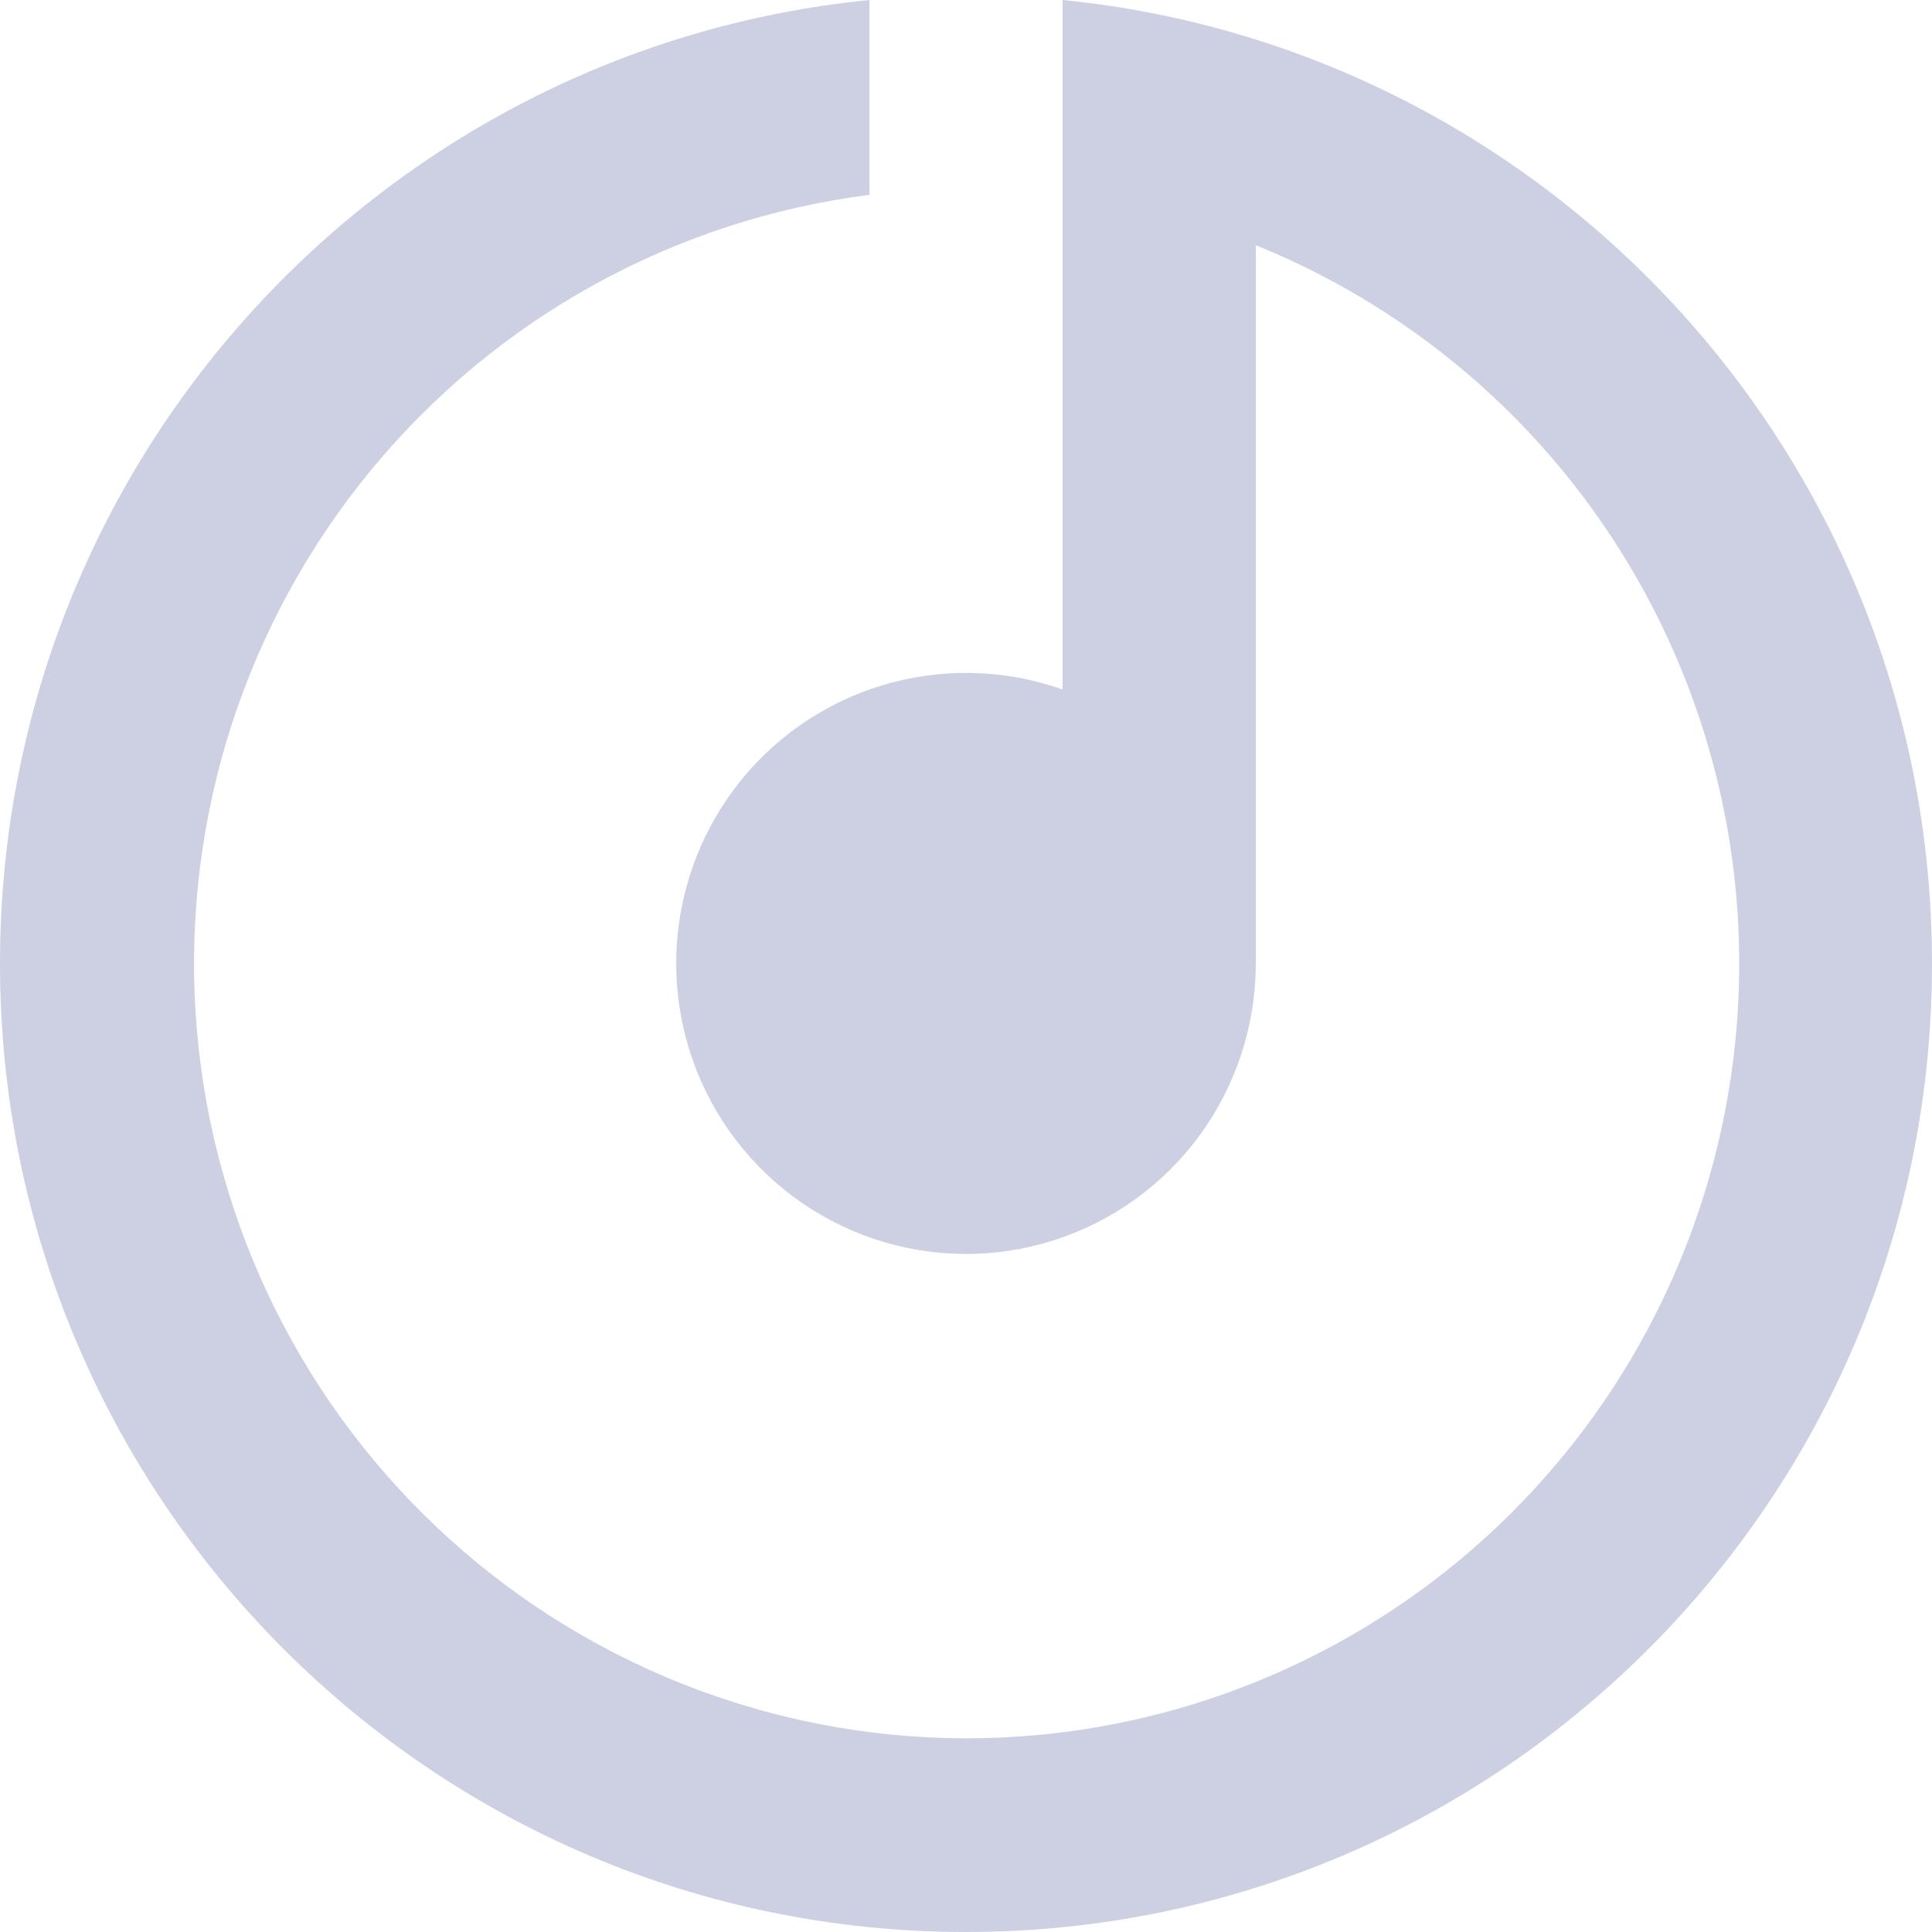 <svg width="27" height="27" viewBox="0 0 27 27" fill="none" xmlns="http://www.w3.org/2000/svg">
<path d="M17.55 3.427V13.466C17.549 14.328 17.276 15.167 16.768 15.863C16.26 16.558 15.545 17.073 14.725 17.334C13.906 17.595 13.025 17.587 12.21 17.313C11.395 17.038 10.689 16.511 10.193 15.807C9.696 15.104 9.437 14.26 9.451 13.398C9.464 12.536 9.752 11.701 10.27 11.014C10.789 10.327 11.512 9.823 12.336 9.575C13.159 9.328 14.04 9.349 14.85 9.636V0C21.672 0.678 27 6.449 27 13.466C27 20.941 20.956 27 13.5 27C6.044 27 0 20.941 0 13.466C0 6.449 5.328 0.678 12.15 0V2.723C9.427 3.07 6.937 4.444 5.188 6.566C3.439 8.687 2.561 11.396 2.733 14.143C2.905 16.89 4.114 19.468 6.114 21.353C8.114 23.238 10.755 24.29 13.5 24.293C16.007 24.295 18.437 23.421 20.373 21.823C22.308 20.225 23.628 18.002 24.107 15.534C24.586 13.067 24.194 10.509 22.997 8.3C21.801 6.091 19.875 4.368 17.55 3.427Z" fill="#CDD0E3"/>
</svg>
